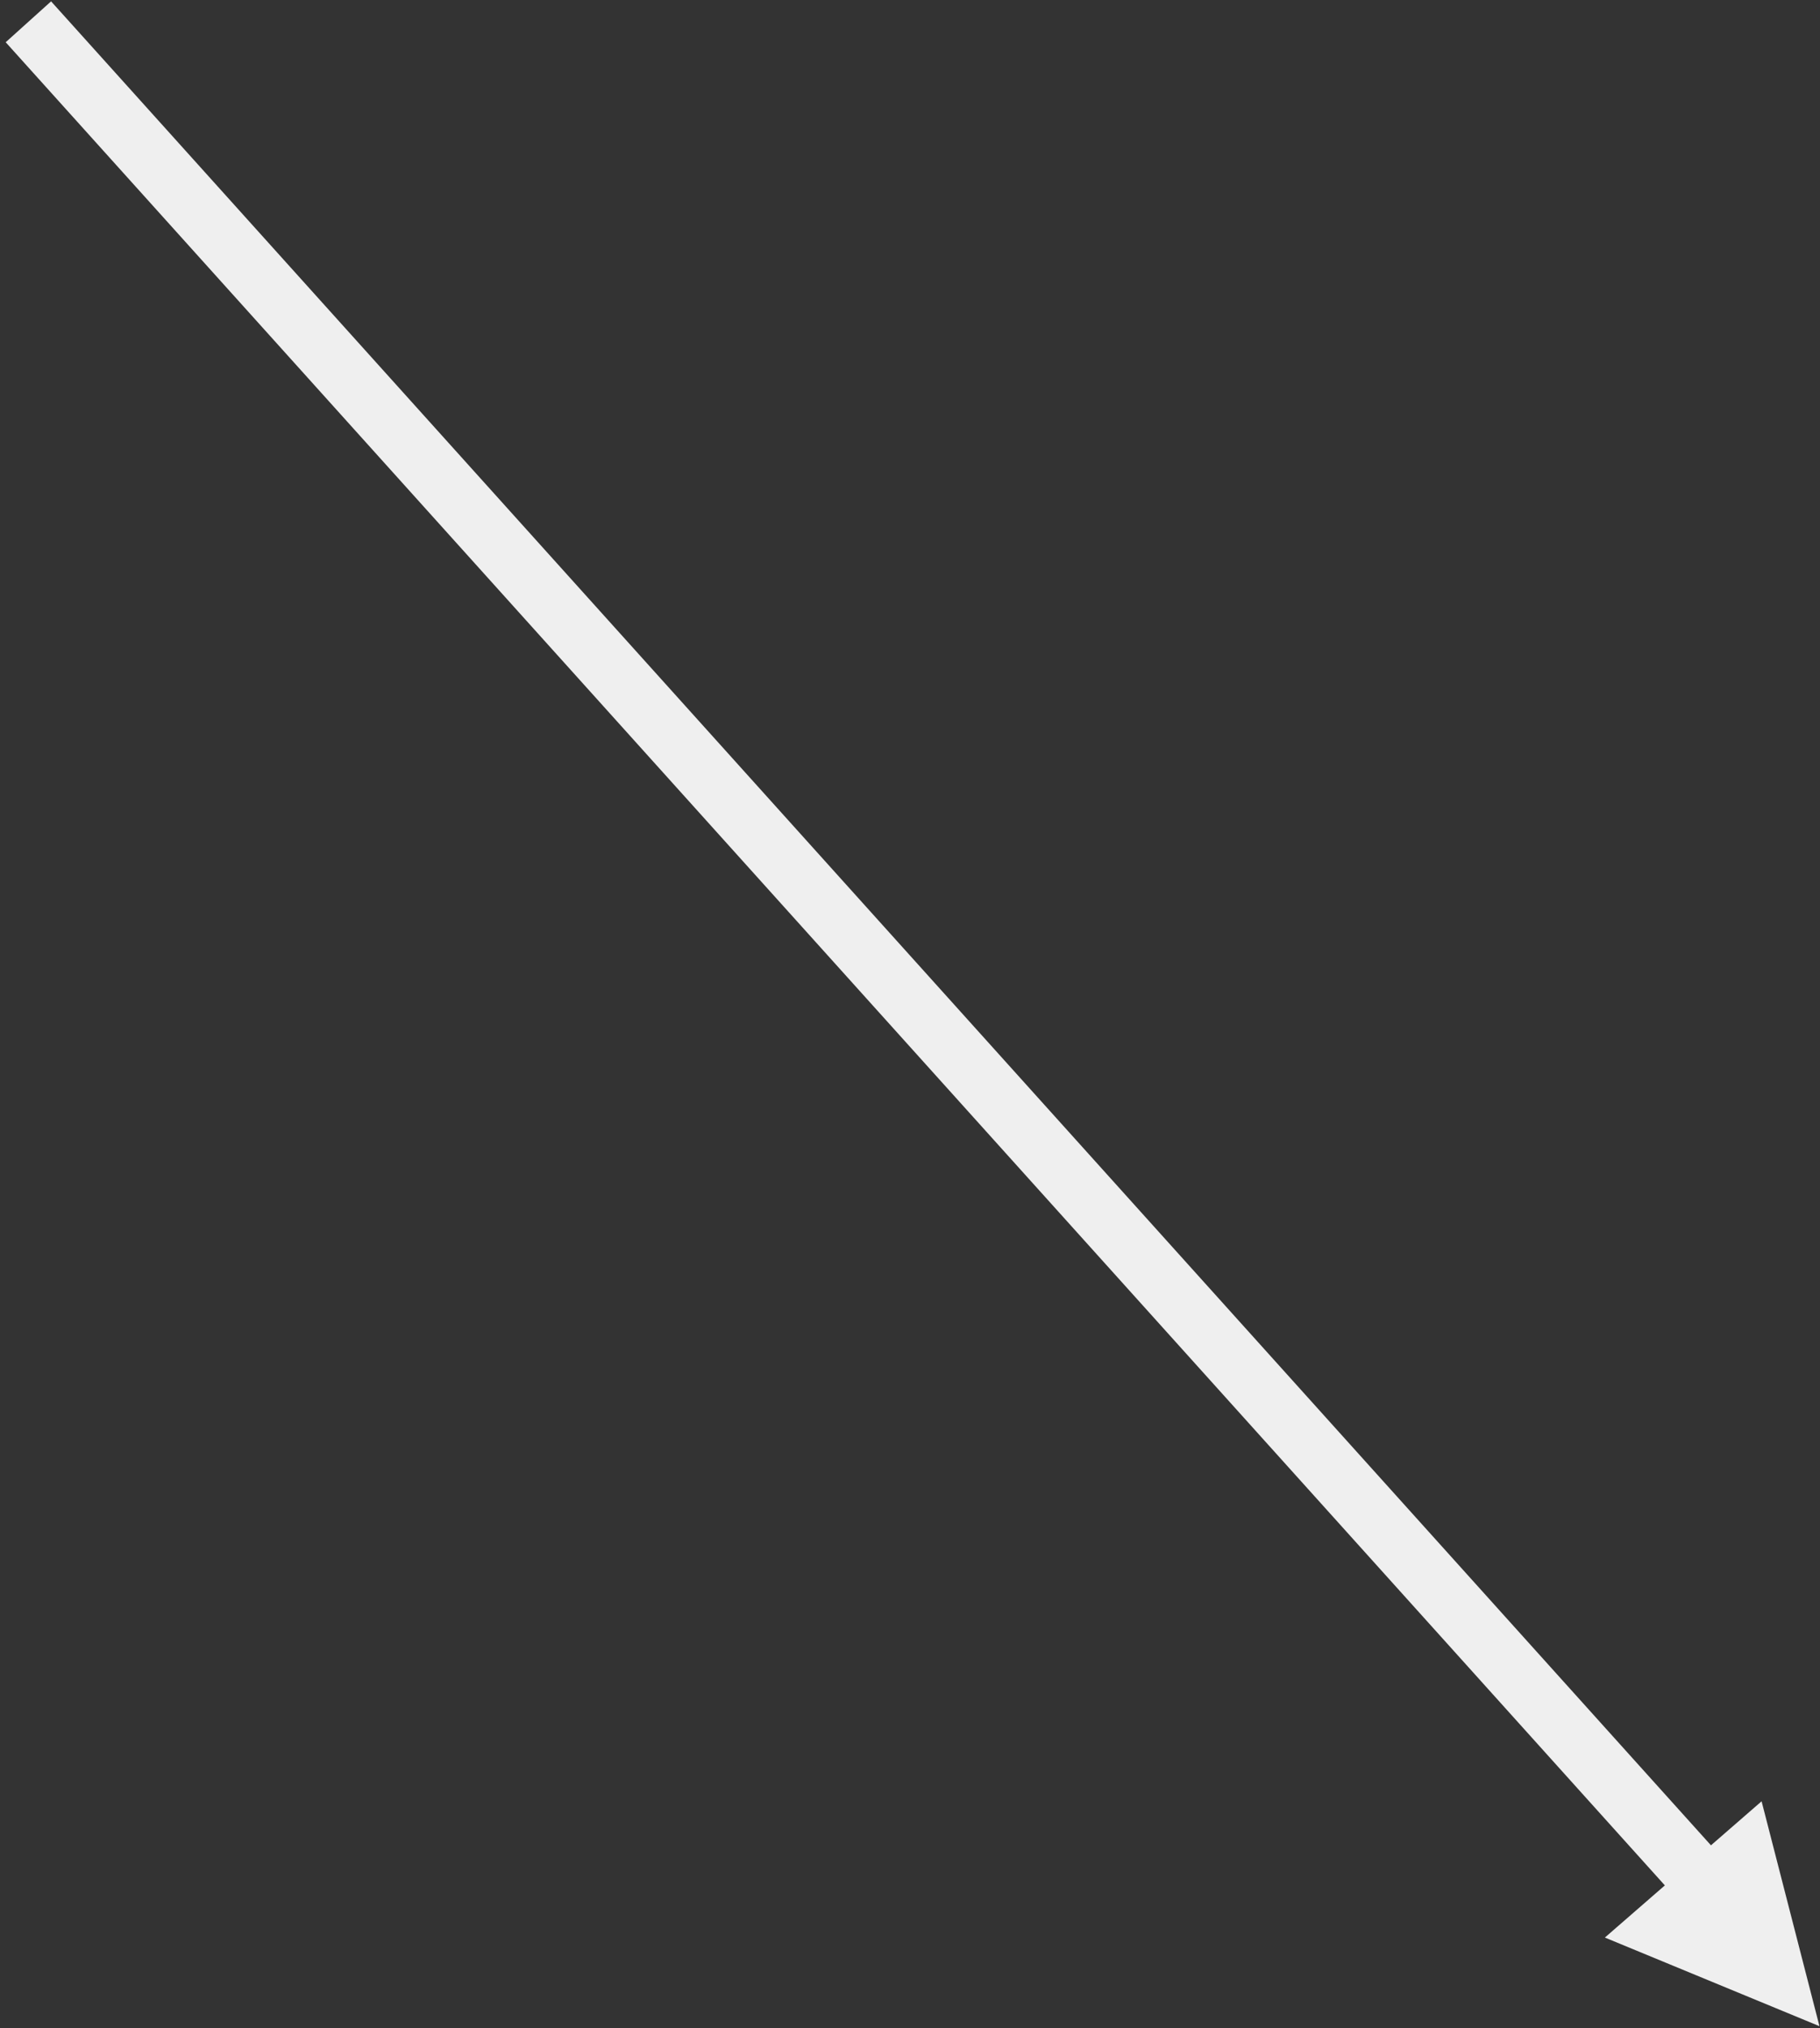 <?xml version="1.0" encoding="UTF-8"?>
<svg width="298px" height="332px" viewBox="0 0 298 332" version="1.1" xmlns="http://www.w3.org/2000/svg" xmlns:xlink="http://www.w3.org/1999/xlink">
    <rect x="0" y="0" width="298" height="332" fill="#333333" stroke="none"/>
    <!-- Generator: Sketch 55.2 (78181) - https://sketchapp.com -->
    <title>形状结合</title>
    <desc>Created with Sketch.</desc>
    <g id="页面1" stroke="none" stroke-width="1" fill="none" fill-rule="evenodd">
        <g id="宣传首页" transform="translate(-1121, -1681)" fill="#EFEFEF">
            <g id="01-model备份" transform="translate(0, 1362)">
                <path d="M1401.146,621.068 L1409.436,613.861 L1418.912,650.674 L1383.776,636.167 L1393.598,627.629 L1121.932,325.914 L1129.364,319.222 L1401.146,621.068 Z" id="形状结合"></path>
            </g>
        </g>
    </g>
</svg>